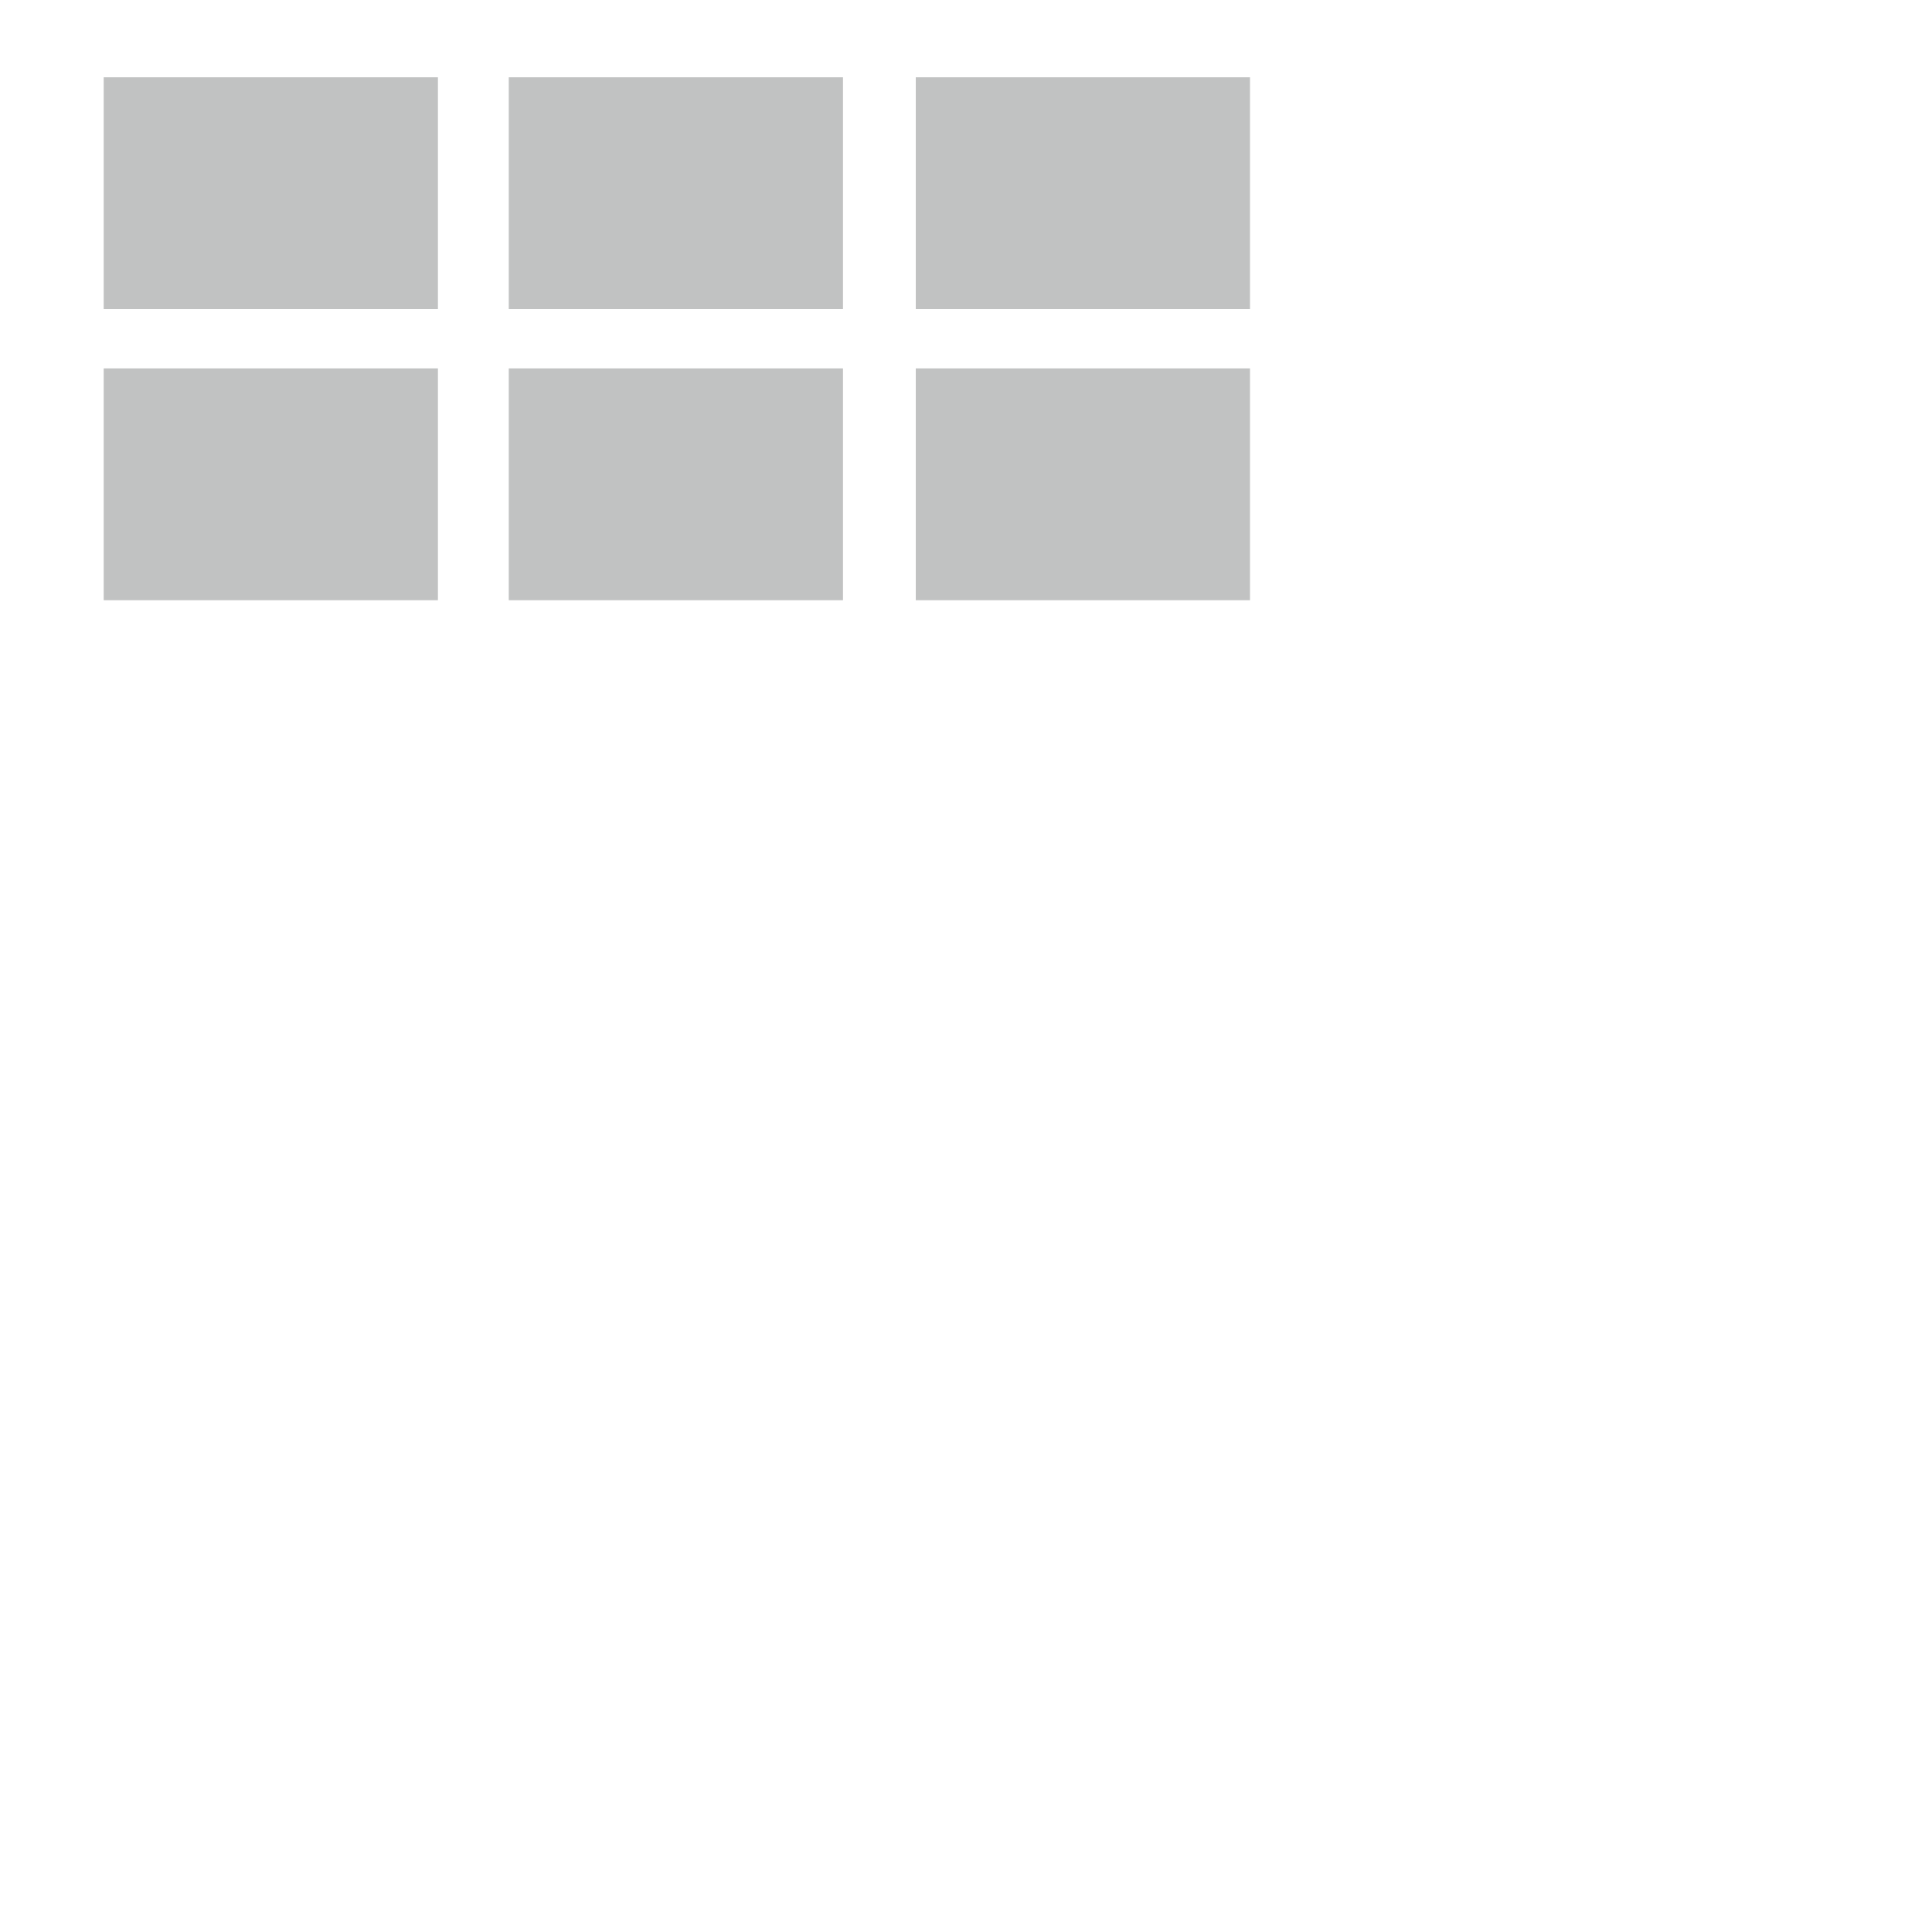 <?xml version="1.0" encoding="UTF-8"?>
<!DOCTYPE svg PUBLIC "-//W3C//DTD SVG 1.1//EN" "http://www.w3.org/Graphics/SVG/1.1/DTD/svg11.dtd">
<!-- Creator: CorelDRAW 2018 (64-Bit) -->
<svg xmlns="http://www.w3.org/2000/svg" xml:space="preserve" width="30px" height="30px" version="1.1" style="shape-rendering:geometricPrecision; text-rendering:geometricPrecision; image-rendering:optimizeQuality; fill-rule:evenodd; clip-rule:evenodd"
viewBox="0 0 3000 3000"
 xmlns:xlink="http://www.w3.org/1999/xlink">
 <defs>
  <style type="text/css">
   <![CDATA[
    .fil0 {fill:#B2B3B3;fill-opacity:0.8}
   ]]>
  </style>
 </defs>
 <g id="Слой_x0020_1">
  <polygon class="fil0" points="161,120 680,120 680,480 161,480 "/>
  <polygon class="fil0" points="790,120 1309,120 1309,480 790,480 "/>
  <polygon class="fil0" points="1422,120 1941,120 1941,480 1422,480 "/>
  <polygon class="fil0" points="161,572 680,572 680,932 161,932 "/>
  <polygon class="fil0" points="790,572 1309,572 1309,932 790,932 "/>
  <polygon class="fil0" points="1422,572 1941,572 1941,932 1422,932 "/>
 </g>
</svg>
